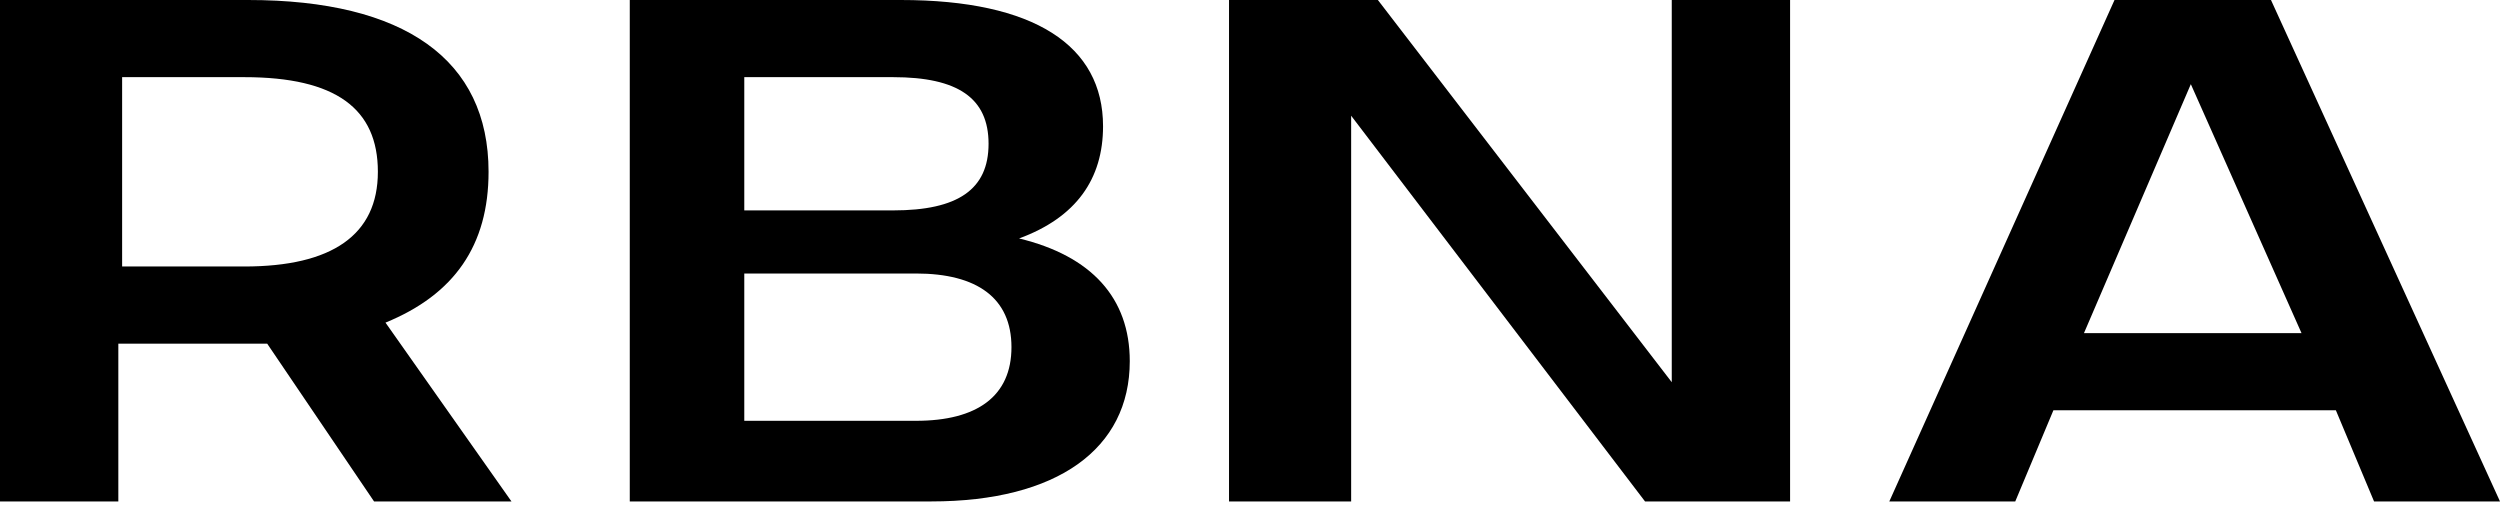 <svg width="87" height="18" viewBox="0 0 87 18" fill="none" xmlns="http://www.w3.org/2000/svg">
<path d="M0 17.45V0H8.634C14.079 0 17.002 2.075 17.002 5.979C17.002 8.542 15.806 10.251 13.415 11.227L17.799 17.45H13.017L9.298 11.959C8.899 11.959 8.501 11.959 8.102 11.959H4.118V17.45H0ZM4.25 9.274H8.501C11.556 9.274 13.15 8.176 13.15 5.979C13.15 3.783 11.689 2.685 8.501 2.685H4.25V9.274Z" fill="black"/>
<path d="M31.347 0C35.995 0 38.386 1.586 38.386 4.393C38.386 6.224 37.457 7.566 35.464 8.298C37.988 8.908 39.316 10.373 39.316 12.569C39.316 15.62 36.792 17.45 32.409 17.45H21.916V0H31.347ZM25.901 2.685V7.322H31.081C33.339 7.322 34.402 6.59 34.402 5.003C34.402 3.417 33.339 2.685 31.081 2.685H25.901ZM31.878 14.644C34.003 14.644 35.199 13.789 35.199 12.081C35.199 10.373 34.003 9.518 31.878 9.518H25.901V14.644H31.878Z" fill="black"/>
<path d="M42.77 17.45V0H47.95L58.177 13.301V0H62.295V17.45H57.247L47.02 4.027V17.45H42.77Z" fill="black"/>
<path d="M73.585 0H79.03L87 17.45H82.617L81.288 14.277H71.459L70.131 17.45H65.748L73.585 0ZM80.093 11.593L76.241 2.929L72.522 11.593H80.093Z" fill="black"/>
</svg>
